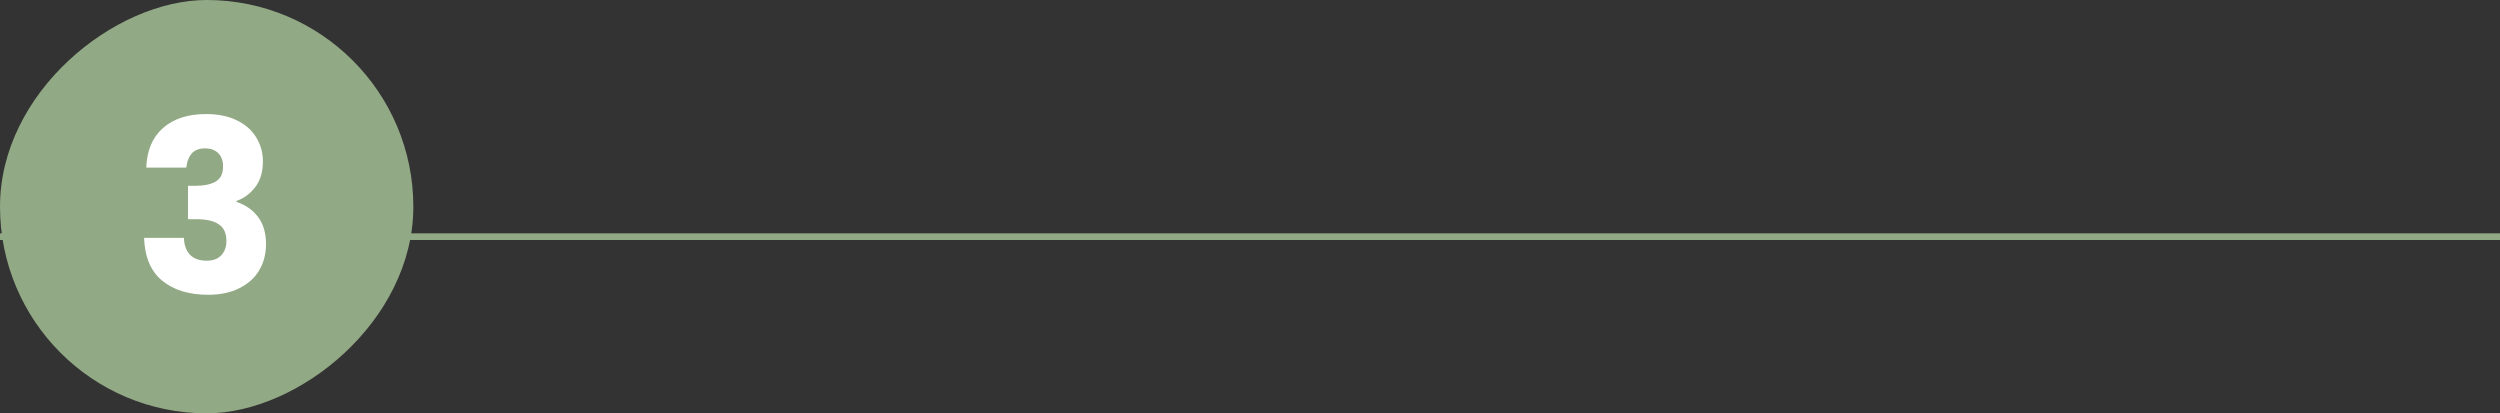 <svg width="375" height="62" viewBox="0 0 375 62" fill="none" xmlns="http://www.w3.org/2000/svg">
<rect x="0" y="0" width="375" height="62" fill="#333333" stroke="none"/>
<line x1="-1.22666e-08" y1="35.5" x2="375" y2="35.5" stroke="#92A985"/>
<rect y="62" width="62" height="62" rx="31" transform="rotate(-90 0 62)" fill="#92A985"/>
<path d="M21.938 25.136C22.034 22.568 22.874 20.588 24.458 19.196C26.042 17.804 28.19 17.108 30.902 17.108C32.702 17.108 34.238 17.42 35.51 18.044C36.806 18.668 37.778 19.52 38.426 20.6C39.098 21.68 39.434 22.892 39.434 24.236C39.434 25.82 39.038 27.116 38.246 28.124C37.454 29.108 36.53 29.78 35.474 30.14V30.284C36.842 30.74 37.922 31.496 38.714 32.552C39.506 33.608 39.902 34.964 39.902 36.62C39.902 38.108 39.554 39.428 38.858 40.58C38.186 41.708 37.19 42.596 35.87 43.244C34.574 43.892 33.026 44.216 31.226 44.216C28.346 44.216 26.042 43.508 24.314 42.092C22.61 40.676 21.71 38.54 21.614 35.684H27.59C27.614 36.74 27.914 37.58 28.49 38.204C29.066 38.804 29.906 39.104 31.01 39.104C31.946 39.104 32.666 38.84 33.17 38.312C33.698 37.76 33.962 37.04 33.962 36.152C33.962 35 33.59 34.172 32.846 33.668C32.126 33.14 30.962 32.876 29.354 32.876H28.202V27.872H29.354C30.578 27.872 31.562 27.668 32.306 27.26C33.074 26.828 33.458 26.072 33.458 24.992C33.458 24.128 33.218 23.456 32.738 22.976C32.258 22.496 31.598 22.256 30.758 22.256C29.846 22.256 29.162 22.532 28.706 23.084C28.274 23.636 28.022 24.32 27.95 25.136H21.938Z" fill="white"/>
</svg>
